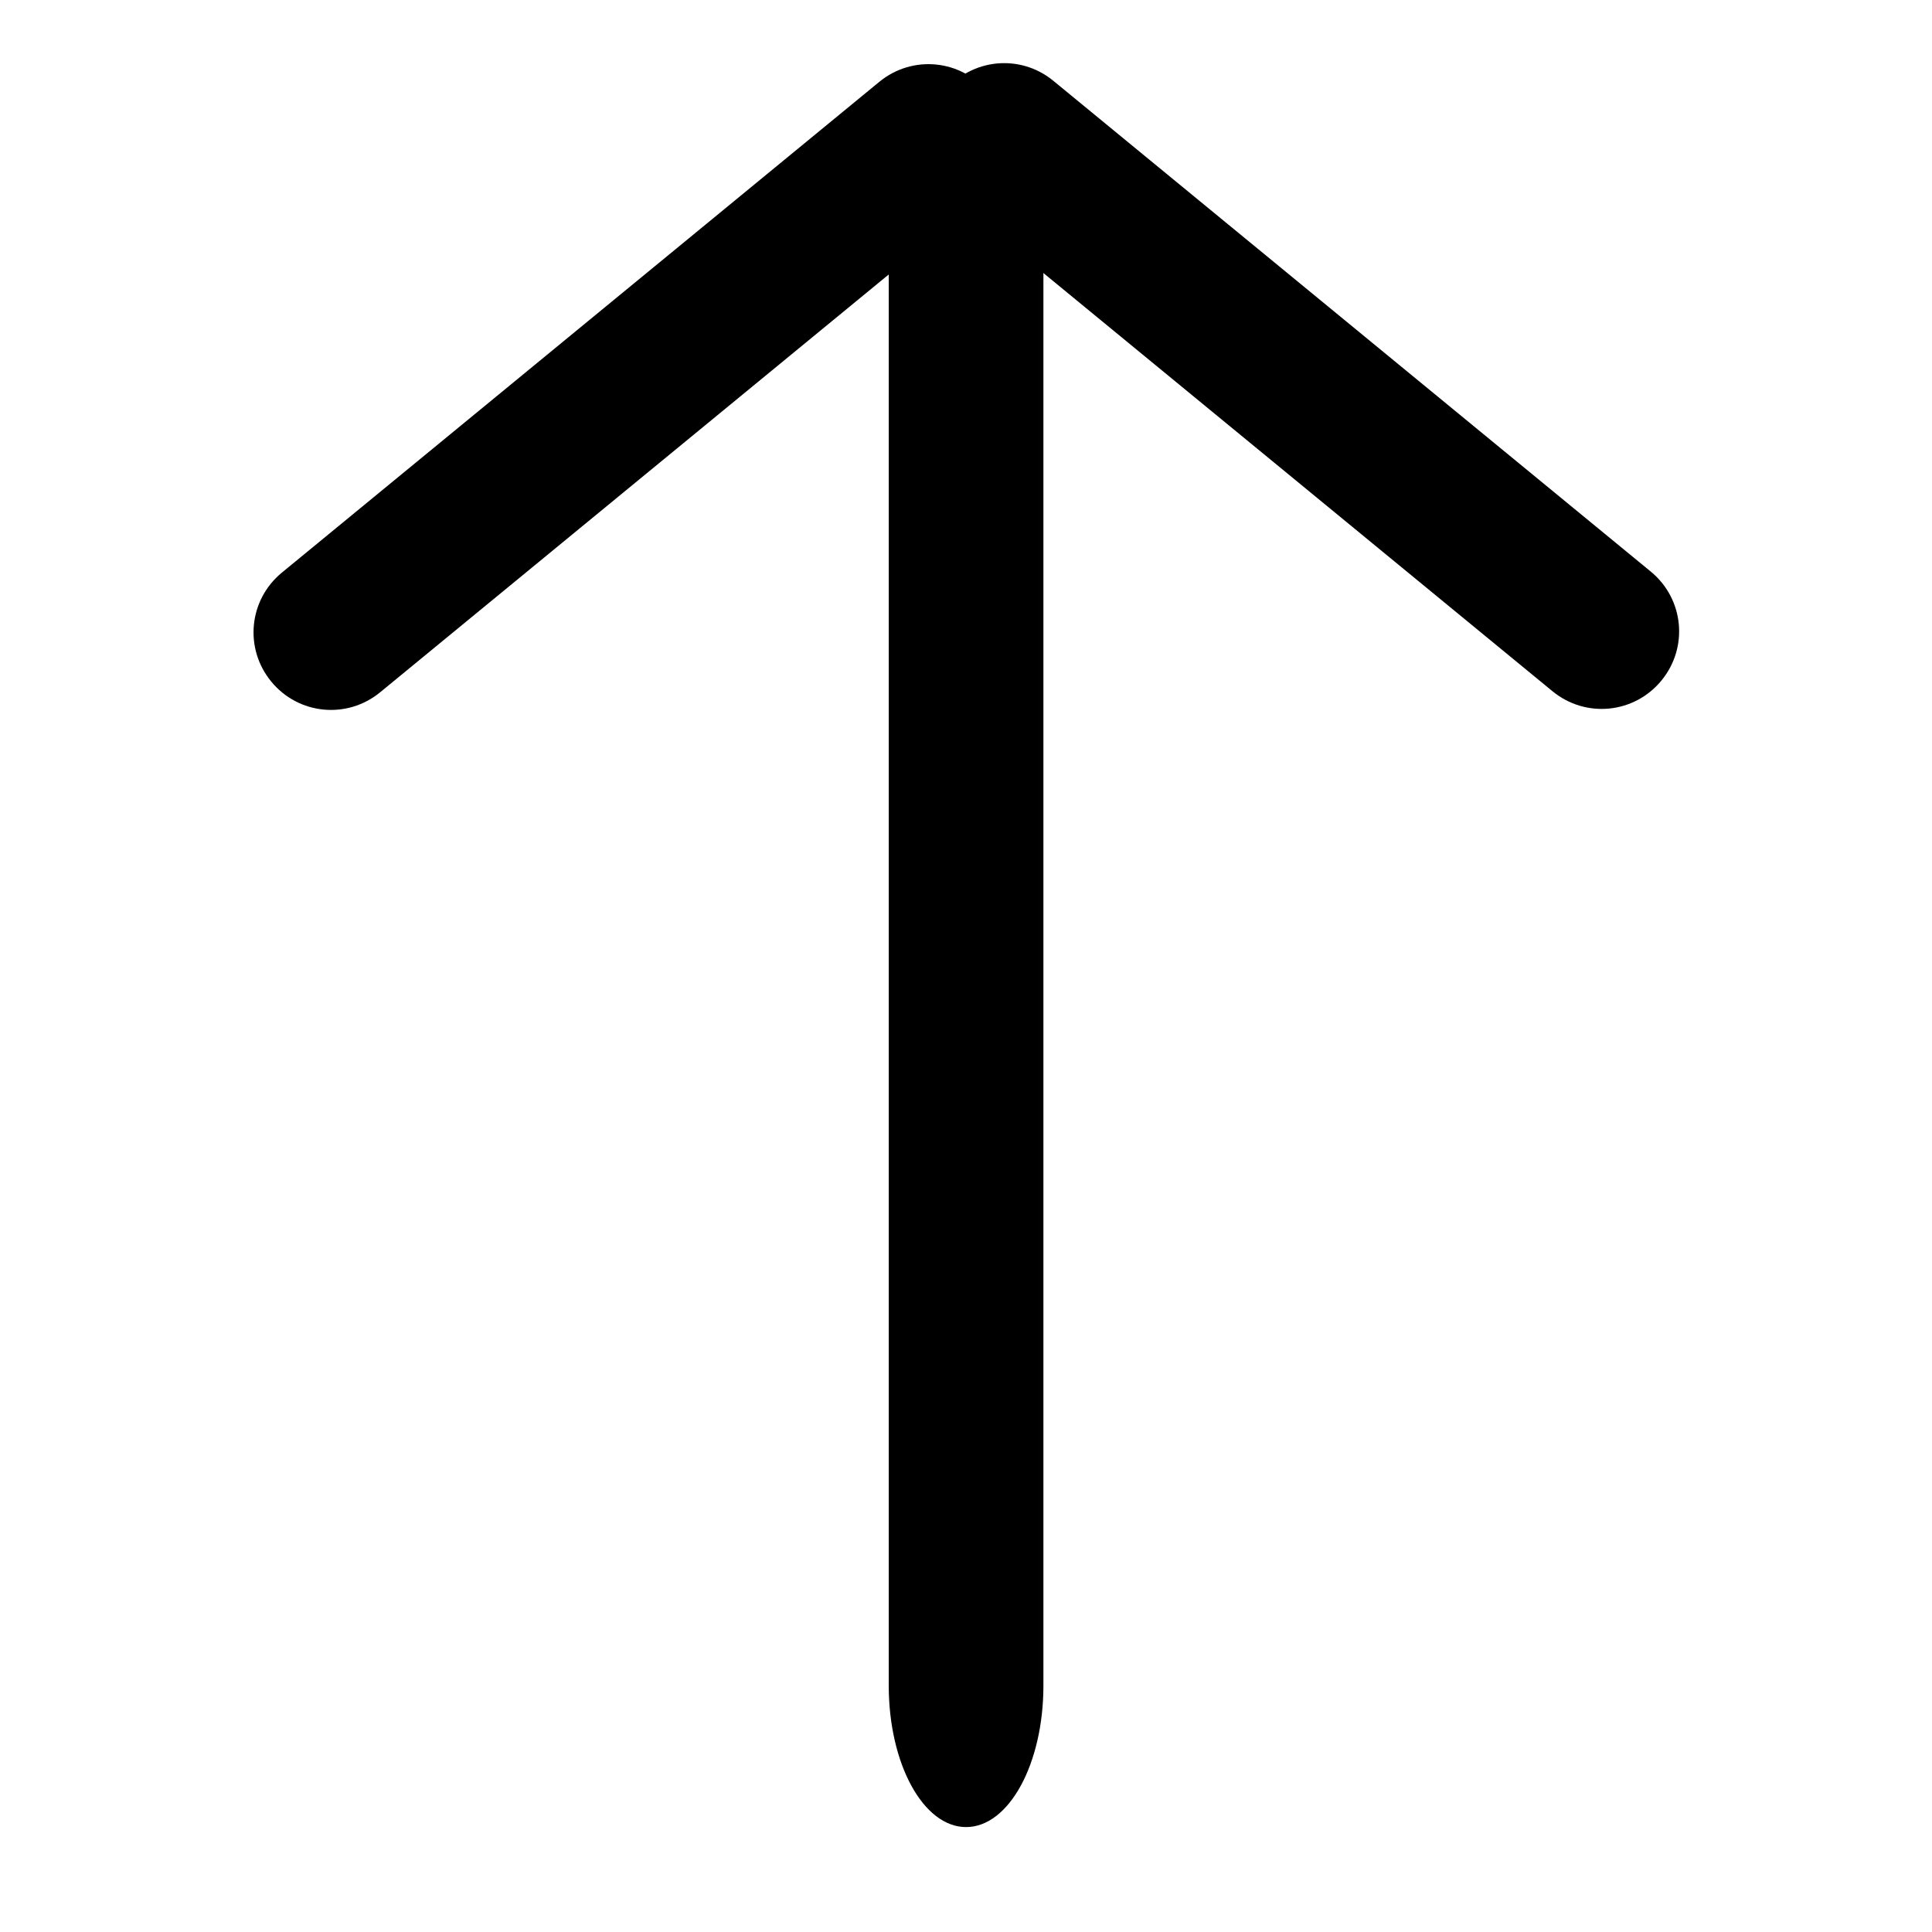 <?xml version="1.0" encoding="UTF-8" standalone="no"?>
<!-- Created with Inkscape (http://www.inkscape.org/) -->

<svg
   xmlns:dc="http://purl.org/dc/elements/1.1/"
   xmlns:cc="http://creativecommons.org/ns#"
   xmlns:rdf="http://www.w3.org/1999/02/22-rdf-syntax-ns#"
   xmlns:svg="http://www.w3.org/2000/svg"
   xmlns="http://www.w3.org/2000/svg"
   xmlns:sodipodi="http://sodipodi.sourceforge.net/DTD/sodipodi-0.dtd"
   xmlns:inkscape="http://www.inkscape.org/namespaces/inkscape"
   width="25"
   height="25"
   viewBox="0 0 6.615 6.615"
   version="1.1"
   id="svg8"
   inkscape:version="0.92.4 (5da689c313, 2019-01-14)"
   sodipodi:docname="upup.svg">
  <defs
     id="defs2" />
  <sodipodi:namedview
     id="base"
     pagecolor="#ffffff"
     bordercolor="#666666"
     borderopacity="1.0"
     inkscape:pageopacity="0.0"
     inkscape:pageshadow="2"
     inkscape:zoom="22.4"
     inkscape:cx="11.691923"
     inkscape:cy="16.503816"
     inkscape:document-units="mm"
     inkscape:current-layer="layer1"
     showgrid="true"
     units="px"
     inkscape:window-width="1920"
     inkscape:window-height="1001"
     inkscape:window-x="-9"
     inkscape:window-y="-9"
     inkscape:window-maximized="1">
    <inkscape:grid
       type="xygrid"
       id="grid10" />
  </sodipodi:namedview>
  <g
     inkscape:label="Layer 1"
     inkscape:groupmode="layer"
     id="layer1"
     transform="translate(0,-290.385)">
    <g
       id="g22"
       transform="matrix(0.667,0,0,1.171,1.102,-49.542)">
      <path
         style="opacity:1;fill:#000000;fill-opacity:1;stroke:none;stroke-width:0.102;stroke-miterlimit:4;stroke-dasharray:none;stroke-opacity:1"
         d="m 3.307,290.661 c 0.22,0 0.397,0.185 0.397,0.414 v 4.141 c 0,0.229 -0.177,0.414 -0.397,0.414 -0.22,0 -0.397,-0.185 -0.397,-0.414 v -4.141 c 0,-0.229 0.177,-0.414 0.397,-0.414 z"
         id="rect56"
         inkscape:connector-curvature="0" />
    </g>
    <g
       id="g60"
       transform="translate(-0.132)">
      <path
         transform="matrix(0.773,-0.635,0.635,0.773,0,0)"
         style="opacity:1;fill:#000000;fill-opacity:1;stroke:none;stroke-width:0.11;stroke-miterlimit:4;stroke-dasharray:none;stroke-opacity:1"
         d="m -184.652,226.509 h 2.646 c 0.147,0 0.265,0.118 0.265,0.265 0,0.147 -0.118,0.265 -0.265,0.265 h -2.646 c -0.147,0 -0.265,-0.118 -0.265,-0.265 0,-0.147 0.118,-0.265 0.265,-0.265 z"
         id="rect12"
         inkscape:connector-curvature="0" />
      <path
         transform="matrix(-0.773,-0.635,-0.635,0.773,0,0)"
         style="opacity:1;fill:#000000;fill-opacity:1;stroke:none;stroke-width:0.11;stroke-miterlimit:4;stroke-dasharray:none;stroke-opacity:1"
         d="m -189.965,222.14 h 2.646 c 0.147,0 0.265,0.118 0.265,0.265 0,0.147 -0.118,0.265 -0.265,0.265 h -2.646 c -0.147,0 -0.265,-0.118 -0.265,-0.265 0,-0.147 0.118,-0.265 0.265,-0.265 z"
         id="rect24"
         inkscape:connector-curvature="0" />
    </g>
  </g>
</svg>
